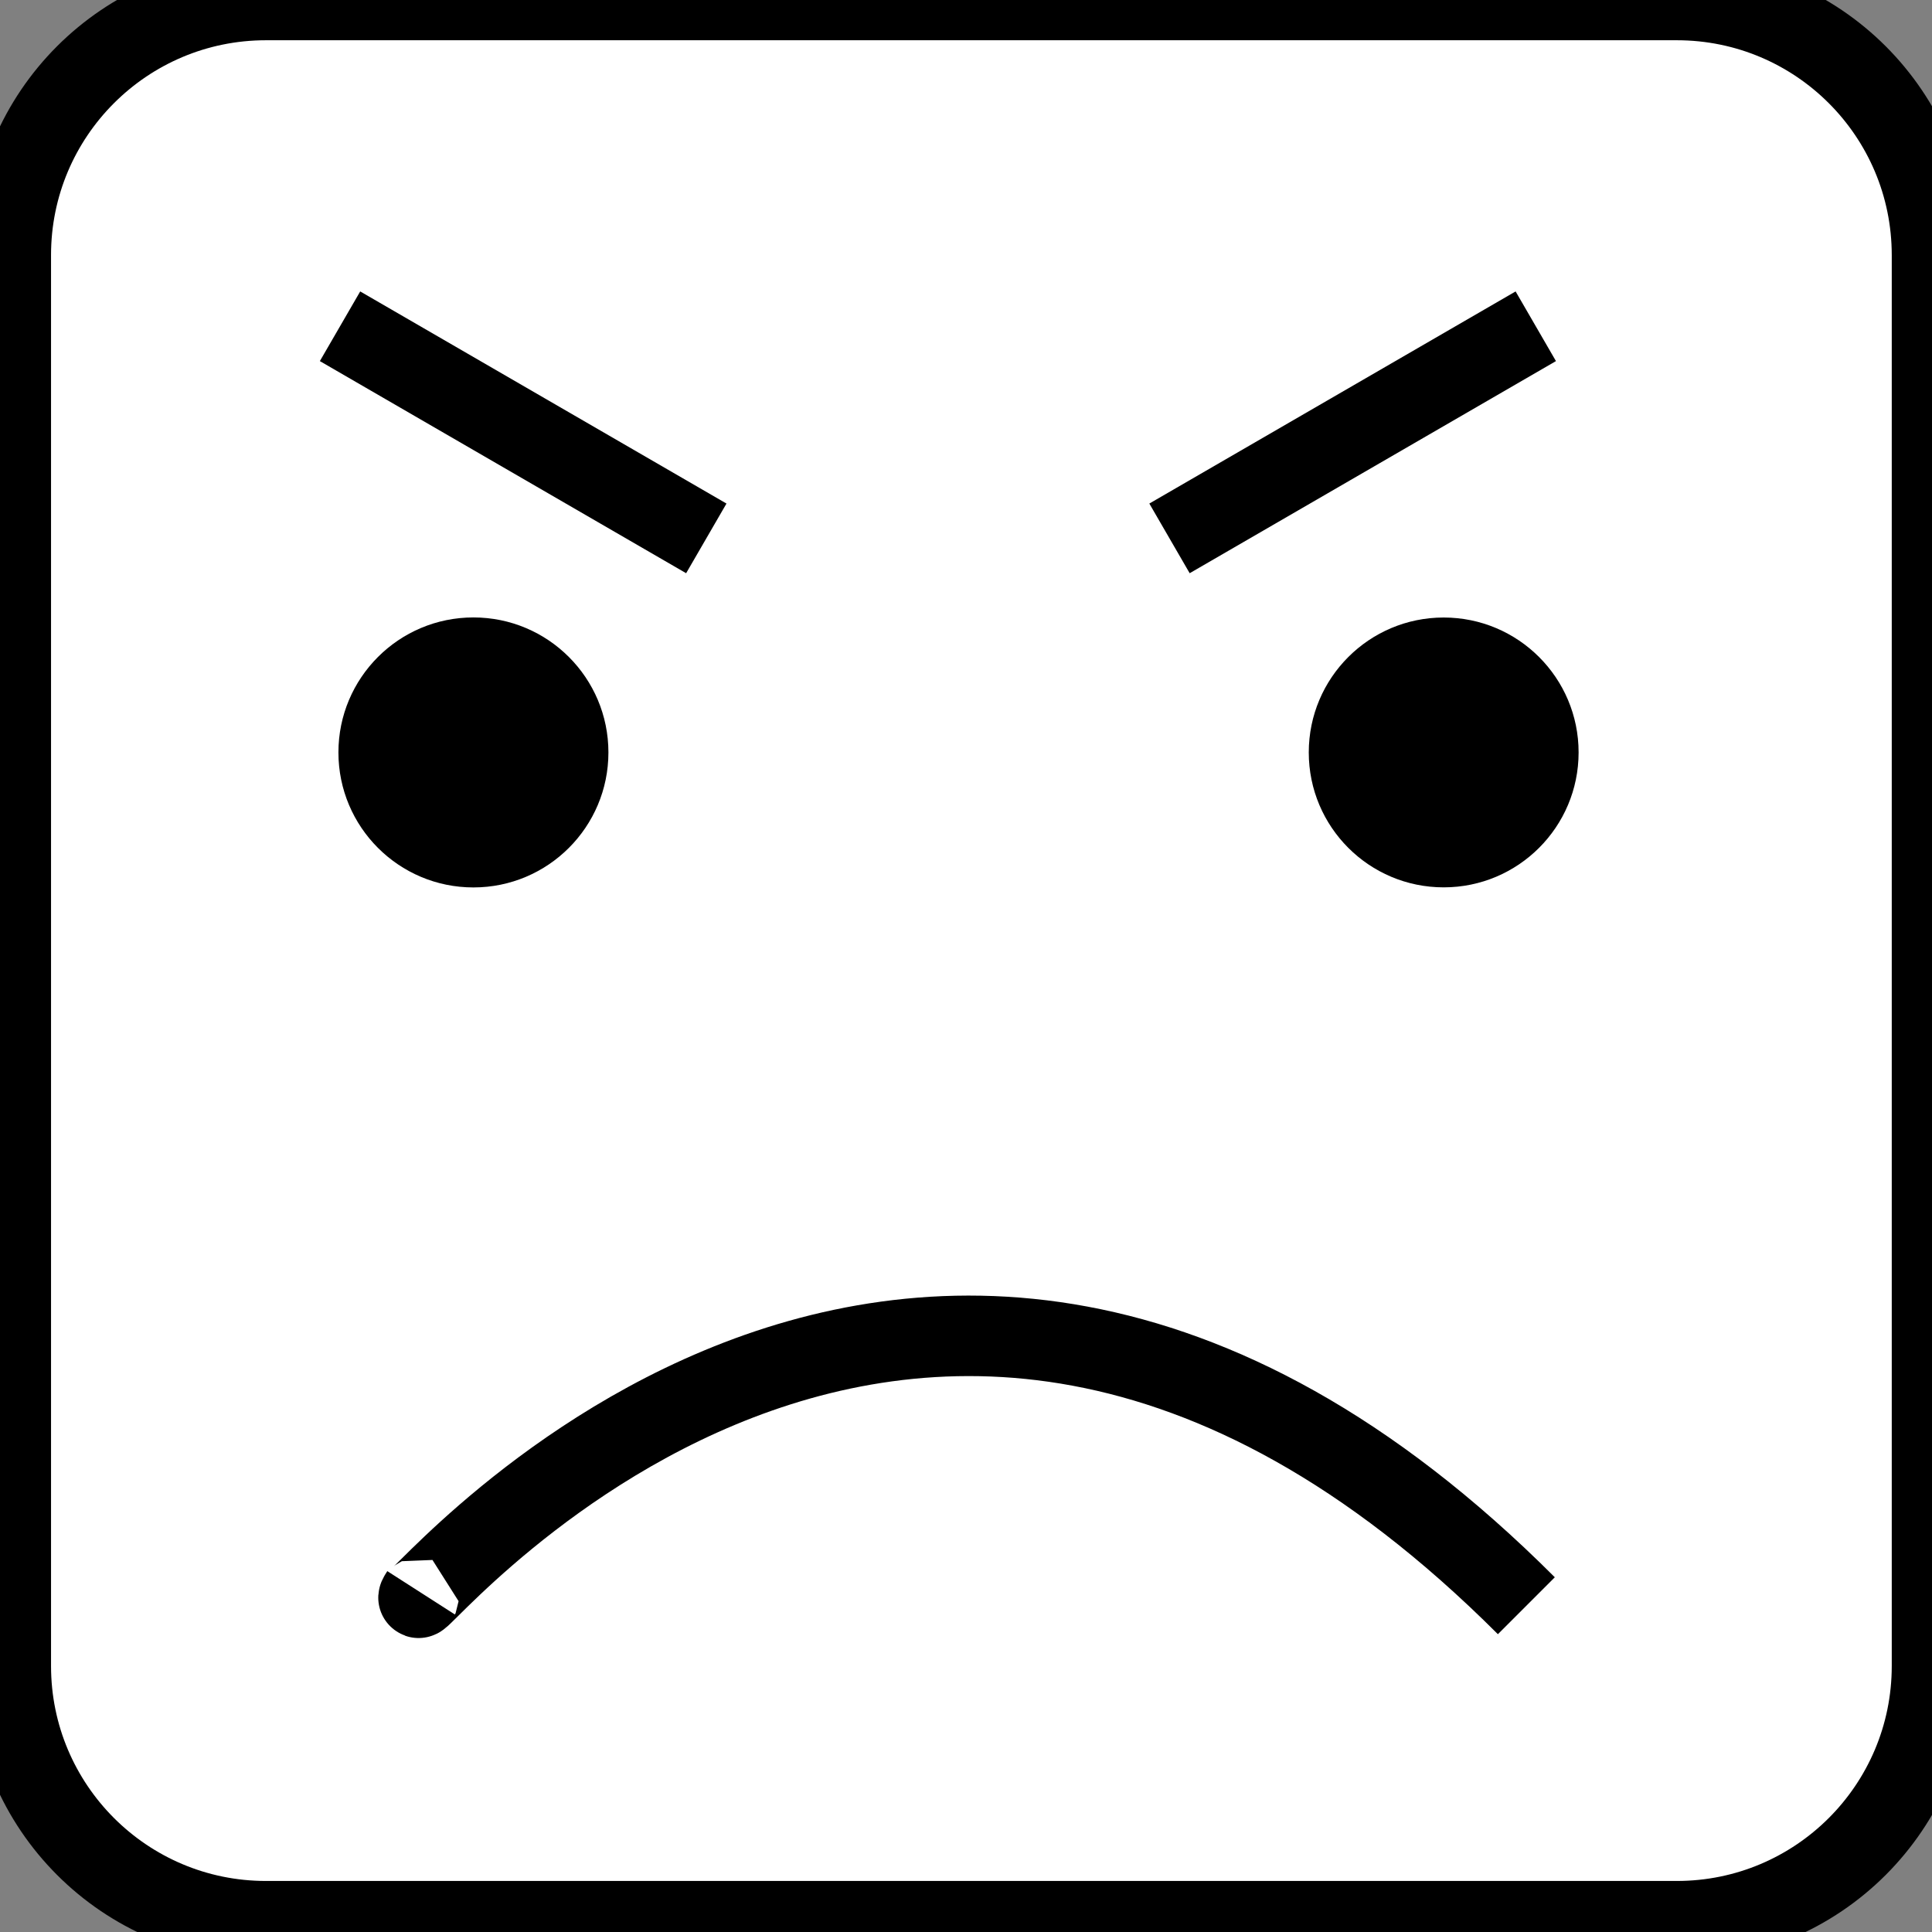<?xml version="1.0" encoding="utf-8"?>
<!-- Generator: Adobe Illustrator 16.0.0, SVG Export Plug-In . SVG Version: 6.00 Build 0)  -->
<!DOCTYPE svg PUBLIC "-//W3C//DTD SVG 1.1//EN" "http://www.w3.org/Graphics/SVG/1.1/DTD/svg11.dtd">
<svg version="1.1" id="Layer_1" xmlns="http://www.w3.org/2000/svg" xmlns:xlink="http://www.w3.org/1999/xlink" x="0px" y="0px"
	 width="24px" height="24px" viewBox="0 0 24 24" enable-background="new 0 0 24 24" xml:space="preserve">
<rect x="0" y="0" width="24" height="24" fill="#808080" stroke="none"/>
<path fill="#FFFFFF" stroke="#000000" stroke-miterlimit="10" d="M24,20.696c0,1.751-1.419,3.17-3.17,3.17H3.304
	c-1.751,0-3.17-1.419-3.17-3.17V3.17C0.133,1.419,1.553,0,3.304,0H20.83C22.581,0,24,1.419,24,3.17V20.696z"/>
<circle cx="5.881" cy="9.347" r="1.677"/>
<circle cx="17.934" cy="9.347" r="1.676"/>
<path fill="#FFFFFF" stroke="#000000" stroke-miterlimit="10" d="M5.232,19.787c-0.551,0.859,5.859-7.71,13.729,0.16"/>
<line fill="#FFFFFF" stroke="#000000" stroke-miterlimit="10" x1="4.224" y1="4.053" x2="8.774" y2="6.688"/>
<line fill="#FFFFFF" stroke="#000000" stroke-miterlimit="10" x1="19.078" y1="4.053" x2="14.528" y2="6.688"/>
</svg>
